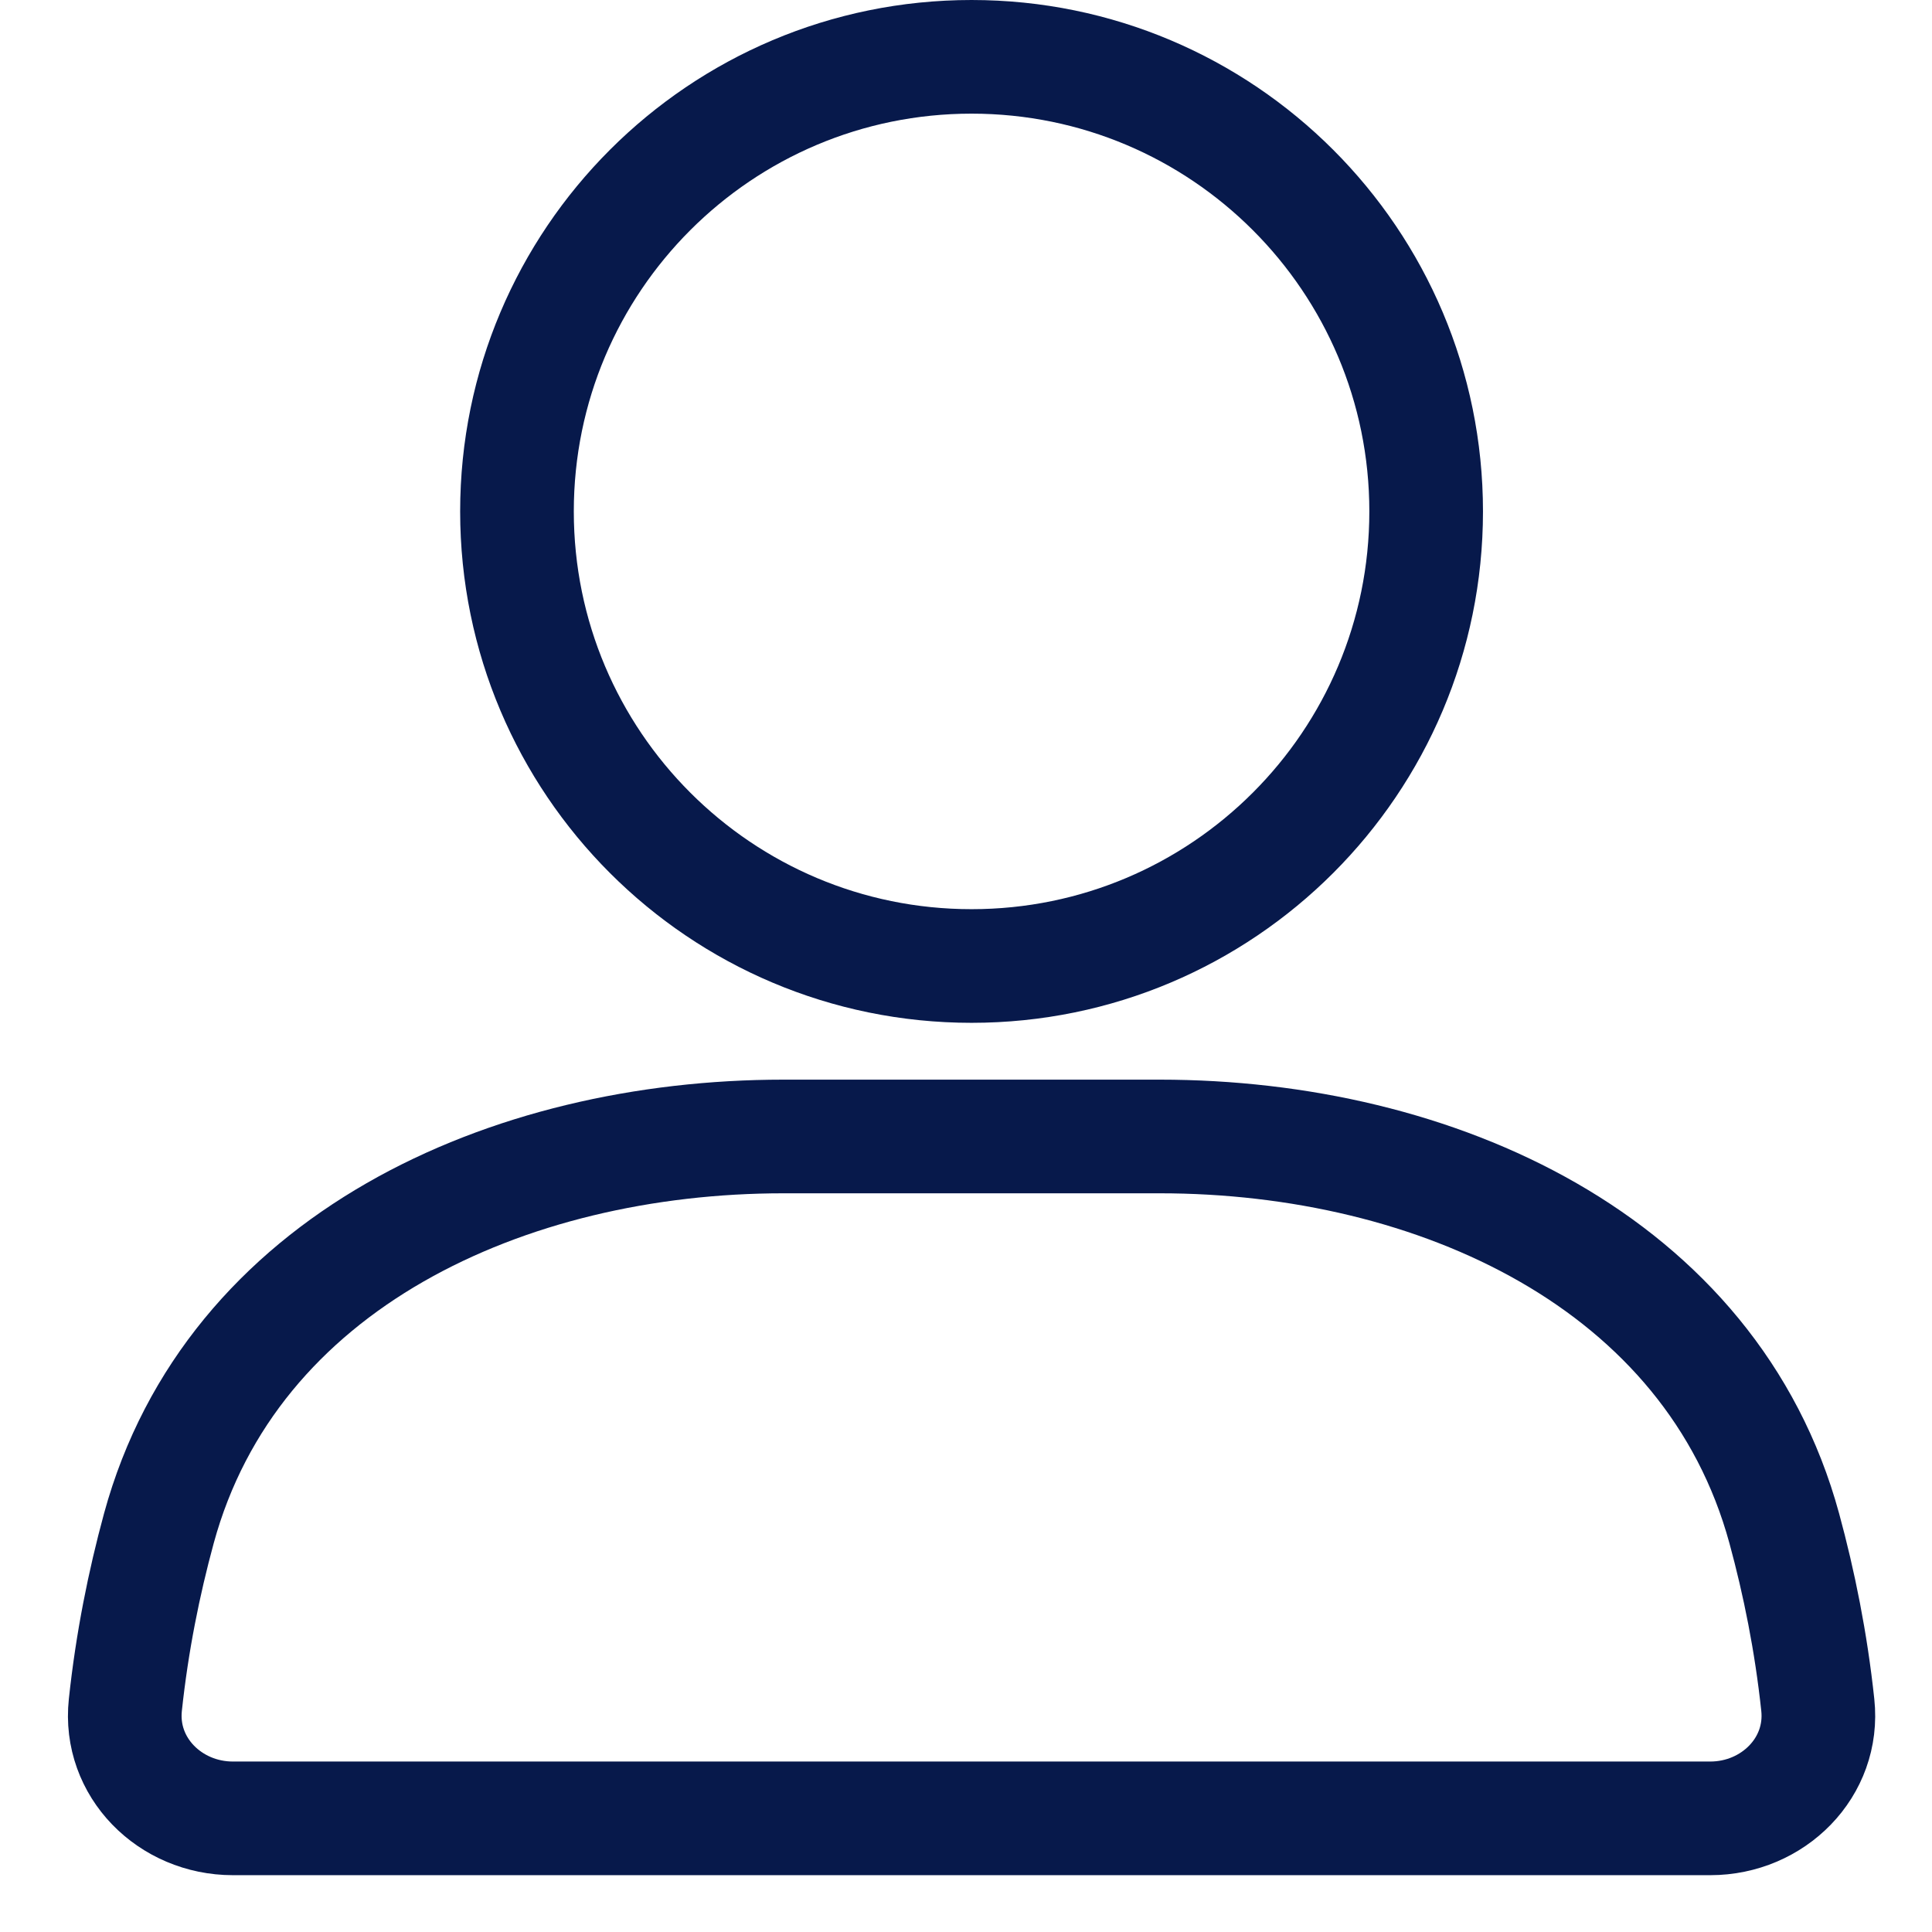 <svg width="17" height="17" viewBox="0 0 17 17" fill="none" xmlns="http://www.w3.org/2000/svg">
<path d="M12.549 4.5C12.549 6.709 10.758 8.5 8.549 8.5C6.34 8.5 4.549 6.709 4.549 4.5C4.549 2.291 6.34 0.5 8.549 0.5C10.758 0.5 12.549 2.291 12.549 4.5Z" stroke="#07194B" stroke-linecap="round"/>
<path d="M1.398 13.448C2.038 11.103 4.464 10 6.894 10H10.204C12.634 10 15.06 11.103 15.7 13.448C15.831 13.929 15.936 14.449 15.995 15.002C16.054 15.551 15.601 16 15.049 16H2.049C1.497 16 1.044 15.551 1.103 15.002C1.162 14.449 1.267 13.929 1.398 13.448Z" stroke="#07194B" stroke-linecap="round"/>
</svg>
